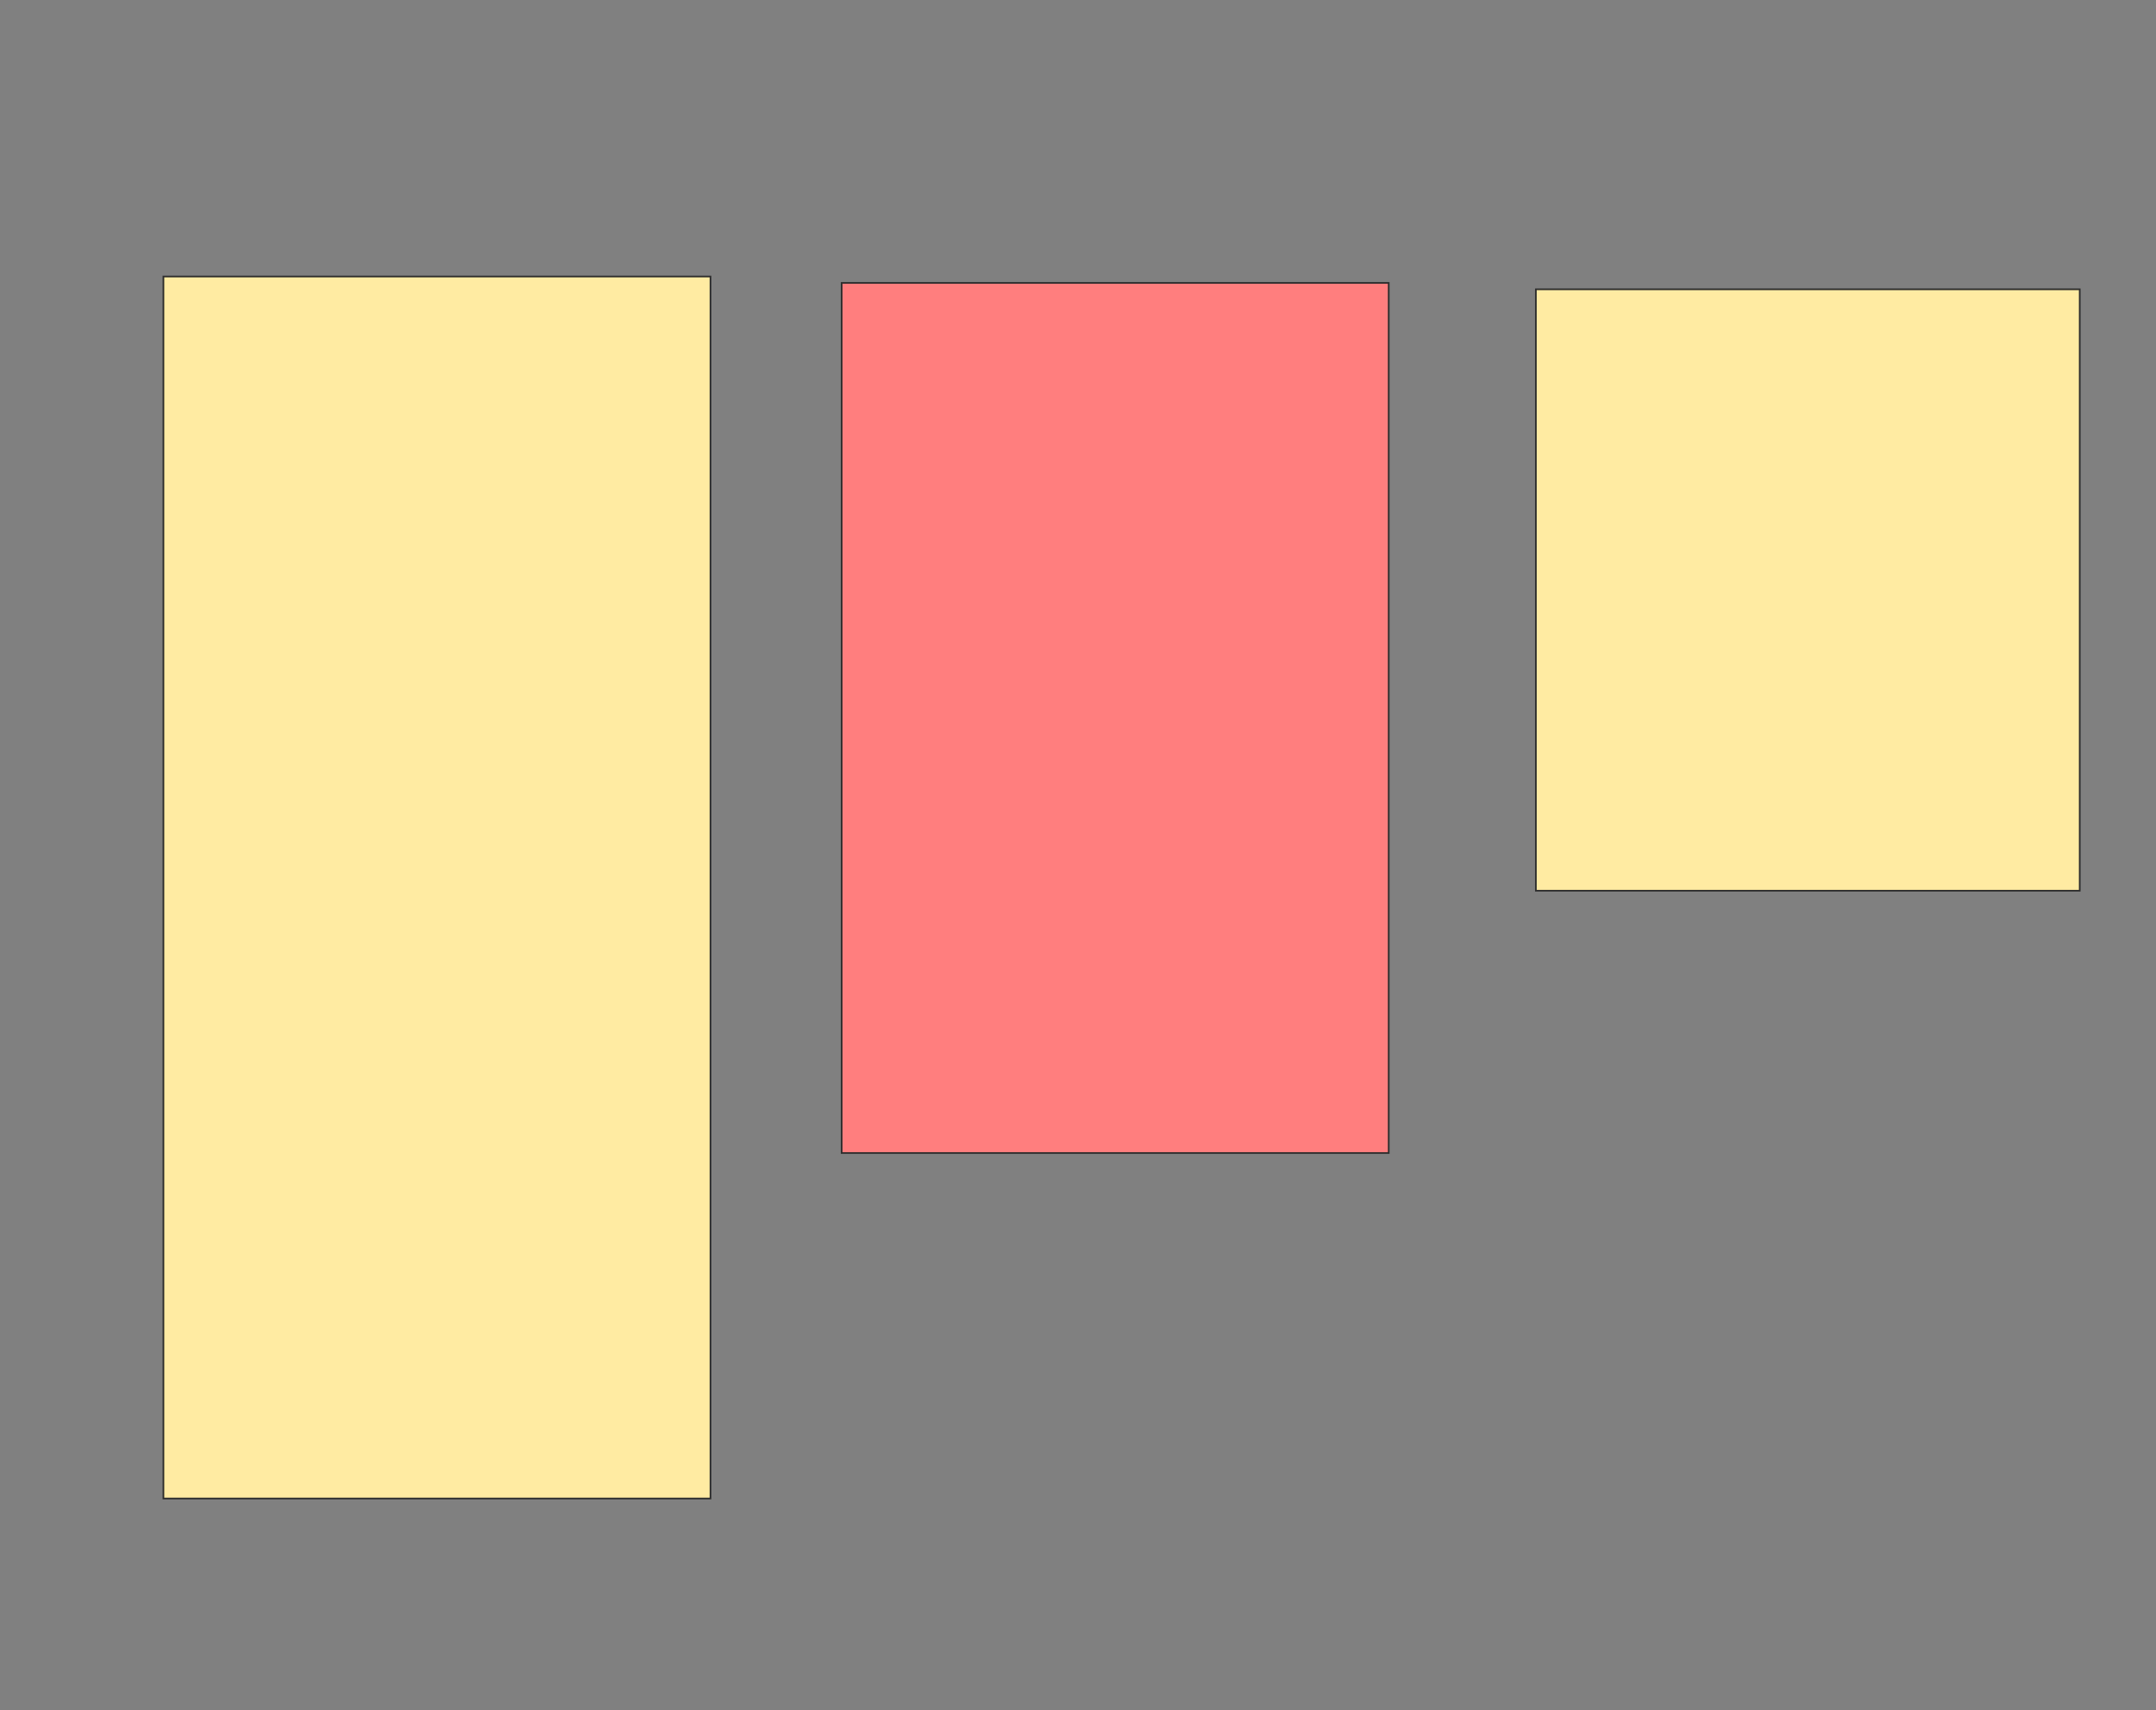 <svg xmlns="http://www.w3.org/2000/svg" width="1296" height="1028">
 <rect width="100%" height="100%" fill="#808080" stroke="none"/>
 <!-- Created with Image Occlusion Enhanced -->
 <g>
  <title>Labels</title>
 </g>
 <g>
  <title>Masks</title>
  <rect id="c6a85e6d0f4342359c87217faa72a763-ao-1" height="734.615" width="328.846" y="166.231" x="98.231" stroke="#2D2D2D" fill="#FFEBA2"/>
  <rect id="c6a85e6d0f4342359c87217faa72a763-ao-2" height="523.077" width="328.846" y="170.077" x="505.923" stroke="#2D2D2D" fill="#FF7E7E" class="qshape"/>
  <rect id="c6a85e6d0f4342359c87217faa72a763-ao-3" height="361.538" width="326.923" y="173.923" x="923.231" stroke="#2D2D2D" fill="#FFEBA2"/>
 </g>
</svg>